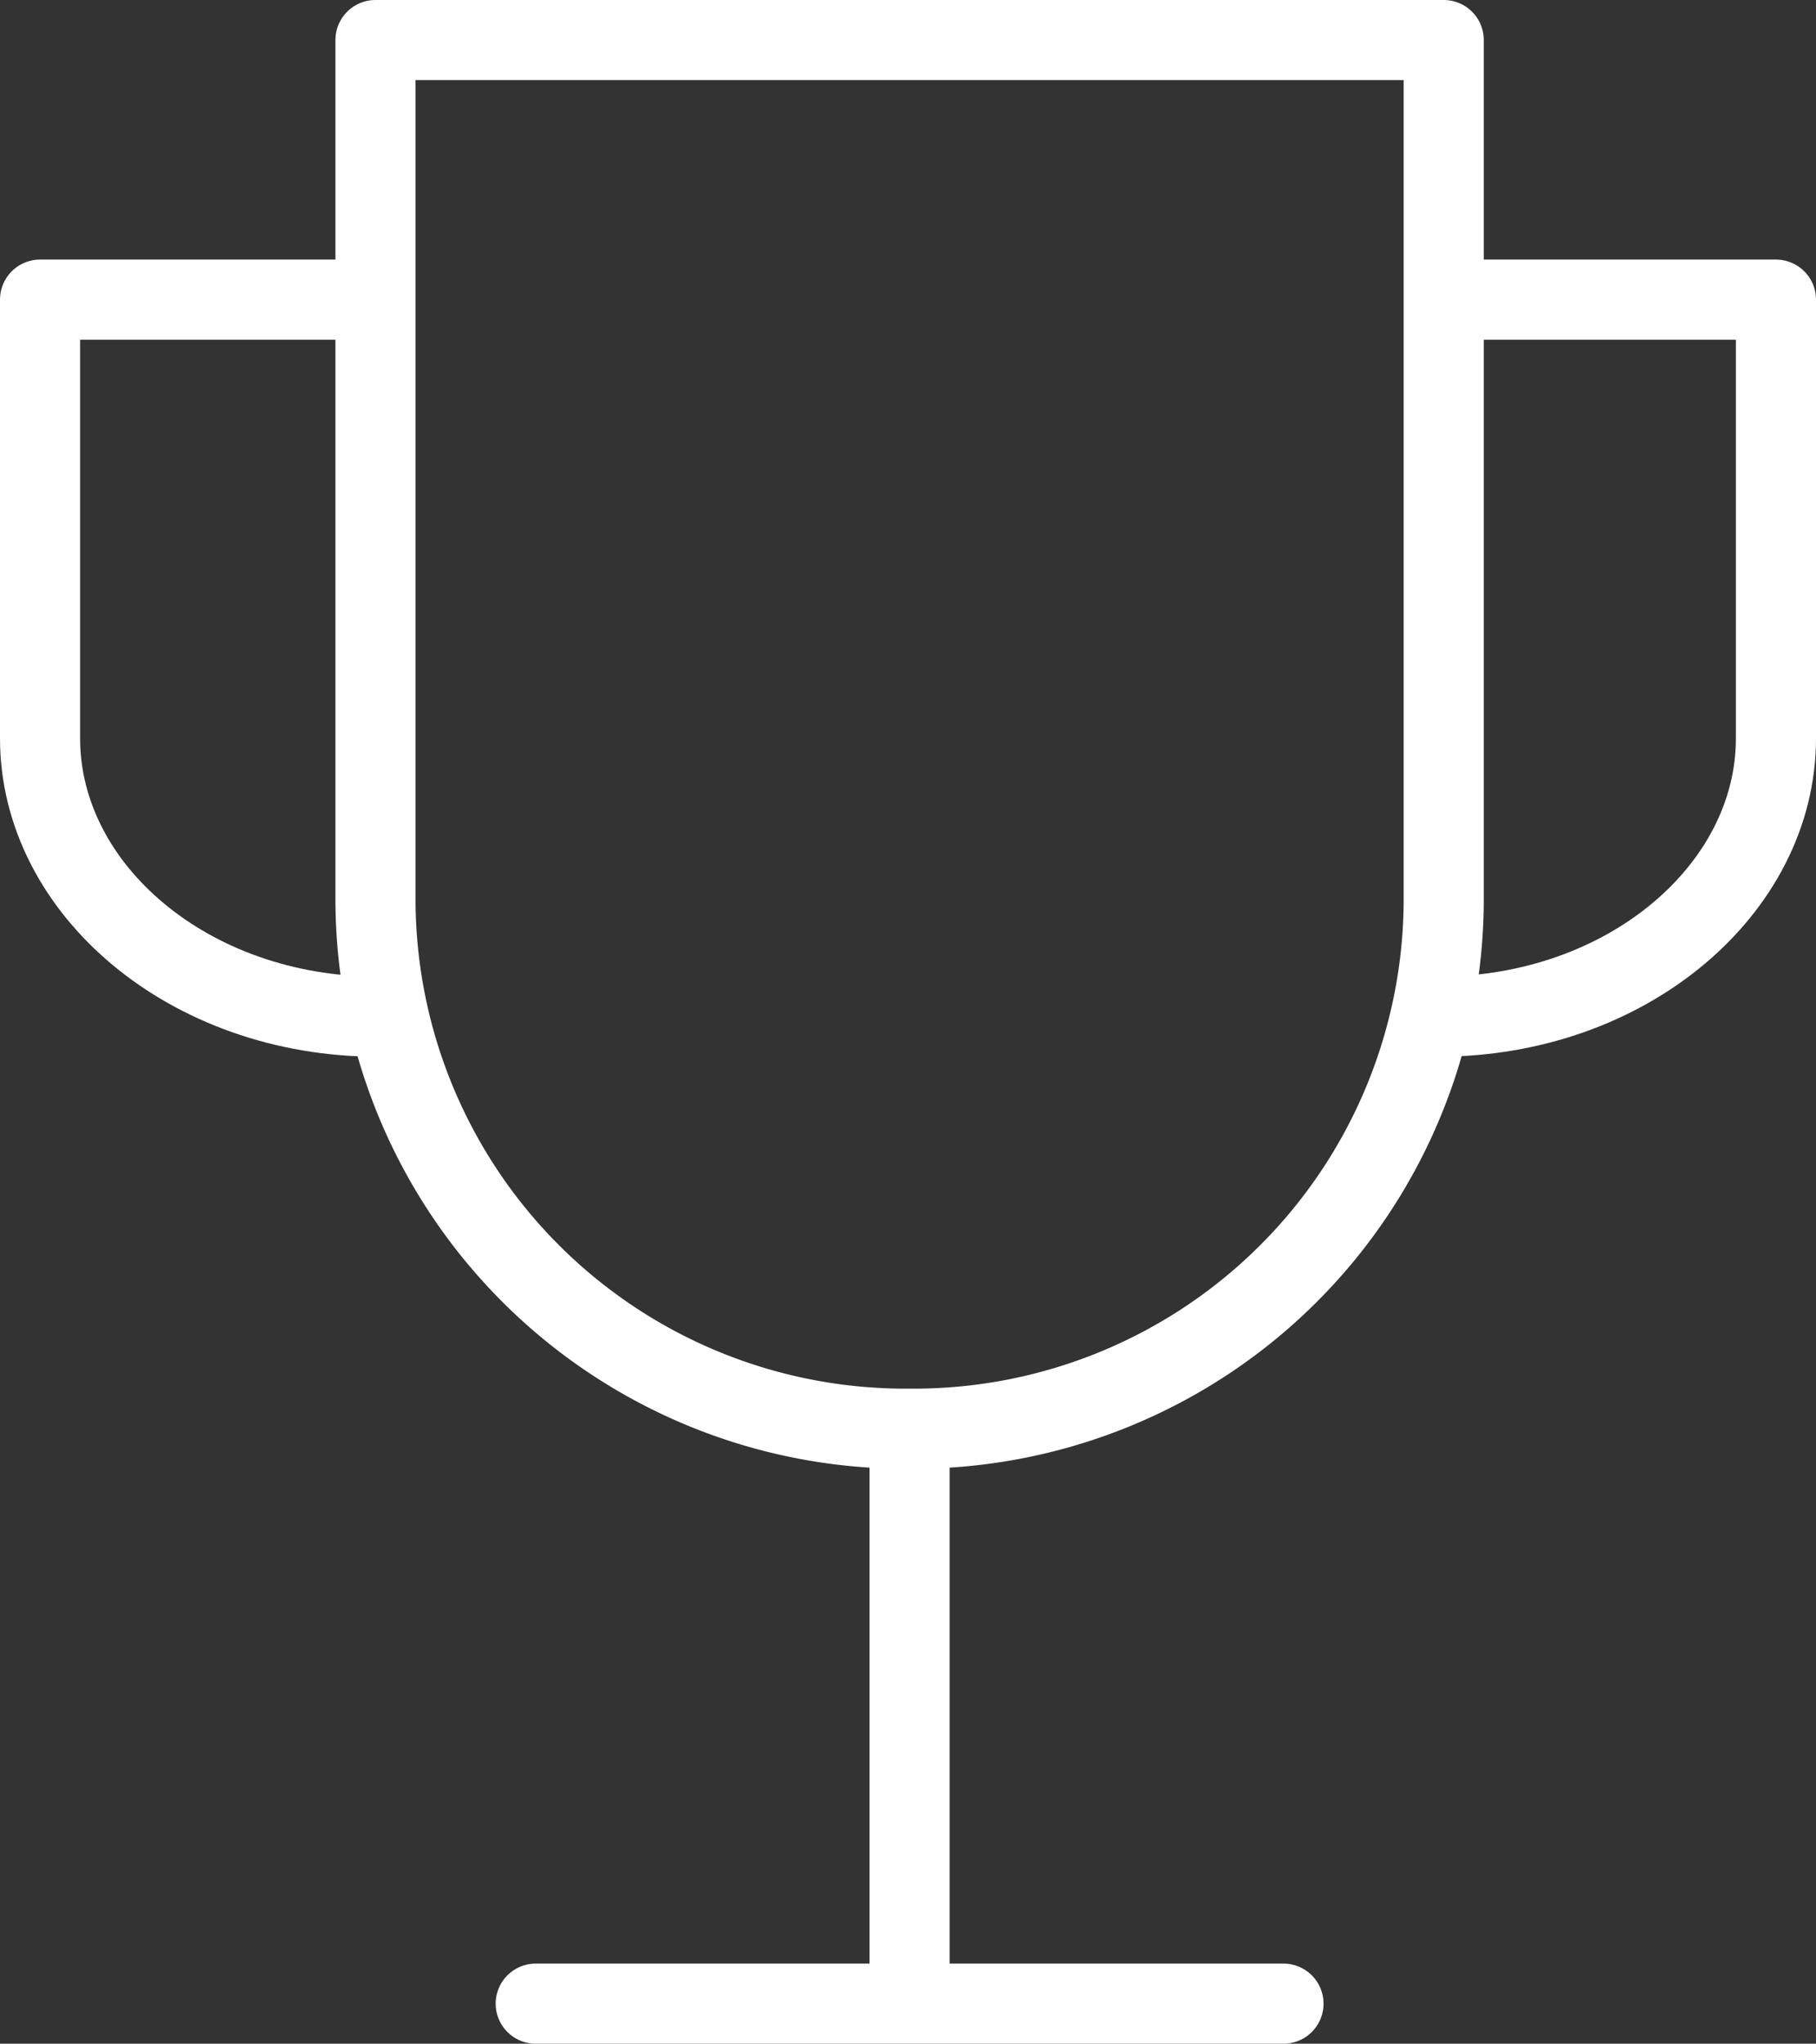 <svg xmlns="http://www.w3.org/2000/svg" viewBox="0 0 68 76.53">
  <rect x="0" y="0" width="68" height="76.53" fill="#333333" stroke="none"/>
  <defs>
    <style>
      .cls-1, .cls-2, .cls-3 {
        fill: none;
        stroke: #fff;
        stroke-width: 3px;
      }

      .cls-1, .cls-3 {
        stroke-linejoin: round;
      }

      .cls-2, .cls-3 {
        stroke-linecap: round;
      }

      .cls-2 {
        stroke-miterlimit: 10;
      }
    </style>
  </defs>
  <title>RPL Cup</title>
  <g id="Layer_2" data-name="Layer 2">
    <g id="Layer_1-2" data-name="Layer 1">
      <g>
        <path class="cls-1" d="M14.06,1.5h40a0,0,0,0,1,0,0V33.66A19.84,19.84,0,0,1,34.22,53.5H33.9A19.84,19.84,0,0,1,14.06,33.66V1.5a0,0,0,0,1,0,0Z"/>
        <path class="cls-1" d="M54,11.22H66.5V27.65c0,5.65-5.58,10.42-12.64,10.42"/>
        <path class="cls-1" d="M14.14,38.07C7.08,38.07,1.5,33.3,1.5,27.65V11.22H14"/>
        <line class="cls-2" x1="34.06" y1="53.92" x2="34.06" y2="74.15"/>
        <line class="cls-3" x1="48.06" y1="75.03" x2="20.06" y2="75.03"/>
      </g>
    </g>
  </g>
</svg>
